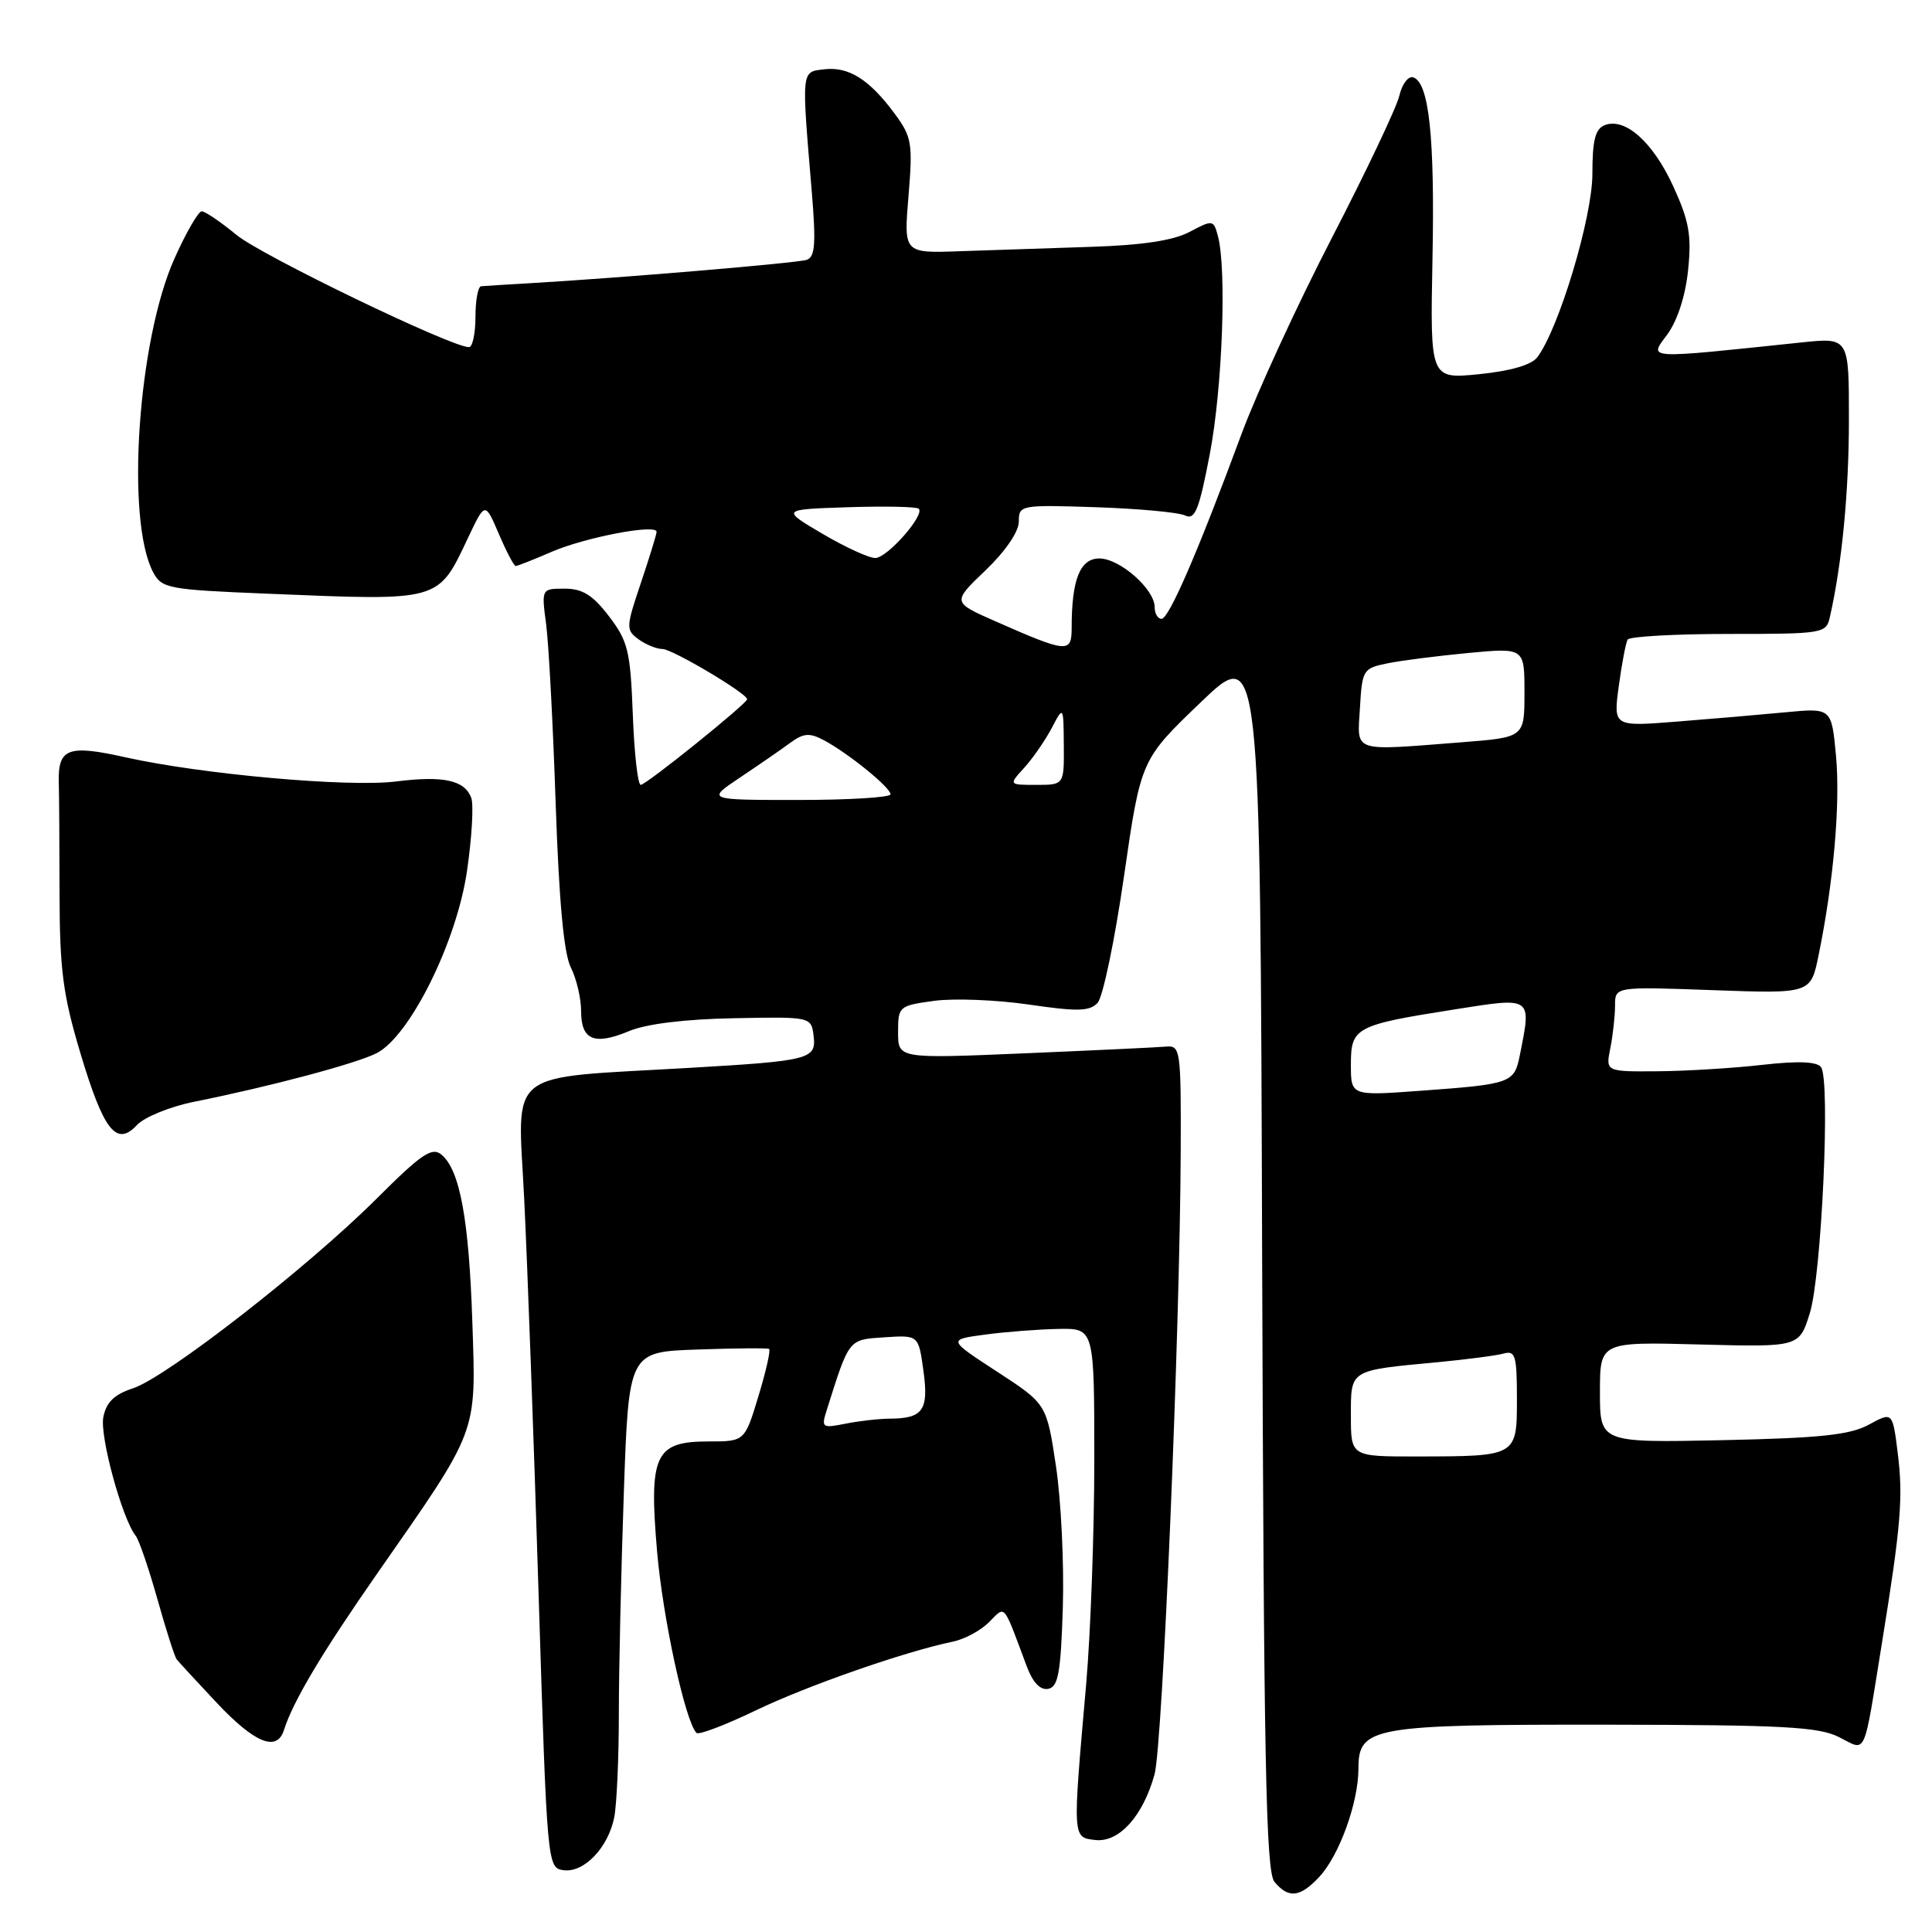 <?xml version="1.0" encoding="UTF-8" standalone="no"?>
<!DOCTYPE svg PUBLIC "-//W3C//DTD SVG 1.1//EN" "http://www.w3.org/Graphics/SVG/1.1/DTD/svg11.dtd" >
<svg xmlns="http://www.w3.org/2000/svg" xmlns:xlink="http://www.w3.org/1999/xlink" version="1.1" viewBox="0 0 256 256">
 <g >
 <path fill="currentColor"
d=" M 174.79 248.72 C 177.45 245.89 180.00 238.86 180.00 234.35 C 180.00 228.81 181.76 228.50 213.00 228.53 C 236.27 228.56 240.99 228.81 243.69 230.18 C 247.39 232.04 246.86 233.21 249.40 217.50 C 251.87 202.26 252.19 198.37 251.47 192.62 C 250.78 187.06 250.78 187.06 247.64 188.77 C 245.13 190.14 241.22 190.55 228.25 190.83 C 212.00 191.17 212.00 191.17 212.00 184.48 C 212.00 177.80 212.00 177.80 225.21 178.15 C 238.41 178.50 238.41 178.50 239.81 174.00 C 241.37 168.97 242.56 143.11 241.30 141.41 C 240.76 140.66 238.28 140.56 233.50 141.10 C 229.65 141.54 223.41 141.92 219.62 141.95 C 212.75 142.00 212.75 142.00 213.38 138.87 C 213.72 137.16 214.00 134.62 214.00 133.24 C 214.00 130.73 214.00 130.73 226.96 131.20 C 239.93 131.67 239.93 131.67 240.97 126.59 C 242.96 116.89 243.87 106.47 243.28 100.15 C 242.69 93.80 242.69 93.80 236.60 94.38 C 233.24 94.70 226.74 95.26 222.14 95.62 C 213.77 96.28 213.77 96.28 214.50 90.89 C 214.90 87.93 215.43 85.16 215.67 84.75 C 215.92 84.34 221.93 84.00 229.04 84.00 C 241.62 84.00 241.98 83.94 242.47 81.75 C 244.07 74.69 244.99 65.21 244.99 55.61 C 245.00 44.72 245.00 44.72 238.75 45.37 C 217.70 47.58 218.48 47.63 220.91 44.34 C 222.26 42.50 223.33 39.23 223.68 35.80 C 224.16 31.19 223.82 29.29 221.72 24.70 C 219.04 18.84 215.35 15.54 212.64 16.58 C 211.38 17.07 211.00 18.56 211.00 23.05 C 211.00 28.78 206.56 43.56 203.70 47.34 C 202.93 48.36 200.15 49.16 196.00 49.58 C 189.50 50.23 189.50 50.23 189.81 34.36 C 190.13 18.16 189.36 10.95 187.26 10.25 C 186.61 10.04 185.78 11.13 185.42 12.68 C 185.06 14.23 181.04 22.70 176.49 31.50 C 171.94 40.30 166.55 52.00 164.51 57.50 C 158.72 73.16 154.89 82.00 153.91 82.00 C 153.41 82.00 153.00 81.30 153.00 80.45 C 153.00 78.07 148.38 74.00 145.67 74.00 C 143.11 74.00 142.00 76.78 142.00 83.19 C 142.00 86.58 141.46 86.54 131.84 82.30 C 126.17 79.80 126.17 79.80 130.59 75.57 C 133.23 73.04 135.00 70.45 135.00 69.11 C 135.00 66.92 135.20 66.88 145.25 67.21 C 150.89 67.40 156.20 67.89 157.05 68.31 C 158.34 68.93 158.89 67.55 160.30 60.19 C 161.97 51.51 162.56 35.67 161.38 31.28 C 160.80 29.12 160.70 29.10 157.64 30.72 C 155.48 31.87 151.38 32.49 144.50 32.71 C 139.00 32.89 131.18 33.15 127.12 33.29 C 119.75 33.55 119.75 33.55 120.38 25.98 C 120.96 18.99 120.82 18.15 118.57 15.09 C 115.21 10.54 112.48 8.81 109.24 9.18 C 106.15 9.54 106.20 9.10 107.55 25.23 C 108.14 32.27 108.01 34.05 106.89 34.43 C 105.59 34.86 82.36 36.82 70.00 37.54 C 66.97 37.71 64.16 37.89 63.75 37.93 C 63.34 37.97 63.00 39.80 63.00 42.00 C 63.00 44.20 62.61 46.00 62.14 46.00 C 59.80 46.00 34.65 33.86 31.34 31.13 C 29.25 29.41 27.18 28.00 26.73 28.00 C 26.28 28.00 24.66 30.81 23.12 34.25 C 18.26 45.09 16.64 68.92 20.29 75.82 C 21.44 77.98 22.23 78.13 35.50 78.67 C 58.55 79.62 57.99 79.78 62.07 71.15 C 64.28 66.50 64.28 66.50 66.10 70.75 C 67.10 73.09 68.10 75.00 68.33 75.00 C 68.56 75.00 70.72 74.15 73.12 73.11 C 77.58 71.19 87.00 69.39 87.00 70.47 C 87.00 70.80 86.06 73.84 84.92 77.24 C 82.94 83.12 82.92 83.47 84.61 84.71 C 85.59 85.42 87.02 86.00 87.80 86.00 C 89.08 86.00 99.00 91.89 99.00 92.65 C 99.00 93.22 85.62 104.00 84.90 104.00 C 84.51 104.00 84.04 99.80 83.85 94.67 C 83.53 86.27 83.22 84.97 80.70 81.67 C 78.54 78.84 77.19 78.00 74.82 78.00 C 71.74 78.00 71.74 78.00 72.37 82.75 C 72.71 85.36 73.28 96.05 73.63 106.50 C 74.07 119.43 74.71 126.36 75.64 128.20 C 76.39 129.69 77.00 132.29 77.00 133.98 C 77.00 137.83 78.75 138.55 83.37 136.62 C 85.63 135.67 90.78 135.04 97.23 134.92 C 107.50 134.72 107.50 134.72 107.81 137.30 C 108.18 140.34 107.29 140.57 91.50 141.49 C 66.56 142.95 68.61 141.33 69.46 158.90 C 69.88 167.48 70.74 190.93 71.36 211.00 C 72.49 247.22 72.52 247.50 74.66 247.81 C 77.36 248.19 80.58 244.85 81.39 240.81 C 81.72 239.13 82.00 232.97 82.00 227.13 C 82.00 221.28 82.30 208.09 82.66 197.82 C 83.31 179.13 83.31 179.13 92.41 178.82 C 97.41 178.64 101.68 178.61 101.91 178.74 C 102.14 178.88 101.50 181.69 100.50 184.99 C 98.68 191.00 98.68 191.00 93.86 191.00 C 86.80 191.00 85.97 192.75 87.06 205.50 C 87.81 214.33 90.80 228.14 92.29 229.62 C 92.59 229.92 96.13 228.57 100.16 226.63 C 107.01 223.34 119.91 218.84 126.28 217.52 C 127.80 217.21 129.95 216.05 131.04 214.96 C 133.27 212.73 132.85 212.23 136.05 220.80 C 136.85 222.94 137.84 223.98 138.89 223.78 C 140.22 223.53 140.56 221.67 140.83 212.99 C 141.01 207.22 140.60 198.79 139.92 194.26 C 138.68 186.03 138.68 186.03 132.13 181.76 C 125.58 177.50 125.58 177.50 130.54 176.84 C 133.27 176.47 137.64 176.14 140.25 176.09 C 145.00 176.00 145.00 176.00 145.00 193.45 C 145.00 203.04 144.51 216.43 143.92 223.20 C 142.11 243.76 142.09 243.45 145.13 243.81 C 148.27 244.17 151.44 240.67 152.98 235.13 C 154.05 231.30 156.36 176.27 156.45 152.50 C 156.50 139.10 156.41 138.51 154.51 138.68 C 153.41 138.78 144.97 139.18 135.76 139.57 C 119.00 140.28 119.00 140.28 119.00 136.77 C 119.00 133.35 119.11 133.26 123.75 132.62 C 126.36 132.26 132.03 132.48 136.34 133.11 C 142.80 134.06 144.40 134.01 145.44 132.88 C 146.14 132.12 147.72 124.56 148.94 116.08 C 151.17 100.67 151.17 100.67 159.08 93.08 C 166.99 85.50 166.99 85.50 167.24 166.60 C 167.46 233.58 167.74 247.98 168.87 249.35 C 170.73 251.59 172.25 251.43 174.79 248.72 Z  M 37.62 229.25 C 38.84 225.41 42.67 218.99 49.98 208.50 C 63.47 189.16 63.08 190.19 62.59 175.23 C 62.14 161.56 60.94 155.02 58.49 152.99 C 57.23 151.95 55.84 152.90 49.86 158.87 C 40.75 167.95 22.09 182.48 17.64 183.95 C 15.12 184.78 14.08 185.80 13.69 187.79 C 13.20 190.31 16.19 201.25 17.98 203.50 C 18.42 204.05 19.71 207.82 20.85 211.87 C 21.99 215.93 23.14 219.53 23.41 219.87 C 23.68 220.22 26.06 222.80 28.70 225.61 C 33.74 230.97 36.69 232.18 37.62 229.25 Z  M 25.72 145.99 C 35.81 143.97 47.27 140.91 49.93 139.54 C 54.34 137.25 60.52 124.77 61.88 115.41 C 62.53 110.96 62.78 106.59 62.44 105.70 C 61.54 103.37 58.75 102.76 52.47 103.55 C 46.15 104.34 26.74 102.60 16.64 100.35 C 9.00 98.64 7.67 99.14 7.79 103.69 C 7.84 105.24 7.88 111.87 7.89 118.44 C 7.91 128.49 8.34 131.81 10.62 139.44 C 13.73 149.84 15.42 152.00 18.15 149.07 C 19.13 148.02 22.54 146.63 25.72 145.99 Z  M 179.00 187.61 C 179.00 181.43 178.73 181.60 190.50 180.50 C 194.35 180.13 198.29 179.62 199.25 179.35 C 200.79 178.92 201.00 179.65 201.00 185.32 C 201.00 192.99 201.04 192.97 187.75 192.99 C 179.00 193.00 179.00 193.00 179.00 187.61 Z  M 109.53 186.90 C 112.56 177.30 112.39 177.52 117.20 177.20 C 121.71 176.90 121.71 176.90 122.36 181.64 C 123.08 186.86 122.31 187.96 117.88 187.98 C 116.43 187.99 113.79 188.29 112.01 188.65 C 108.95 189.26 108.81 189.17 109.53 186.90 Z  M 179.00 141.08 C 179.00 136.13 179.55 135.83 192.82 133.74 C 203.10 132.12 202.95 132.01 201.38 139.85 C 200.65 143.51 200.23 143.66 188.25 144.53 C 179.00 145.21 179.00 145.21 179.00 141.08 Z  M 98.05 103.03 C 100.50 101.39 103.48 99.34 104.68 98.45 C 106.48 97.13 107.26 97.07 109.18 98.09 C 112.42 99.82 118.00 104.35 118.00 105.25 C 118.00 105.66 112.51 106.00 105.80 106.00 C 93.61 106.00 93.61 106.00 98.05 103.03 Z  M 135.70 101.75 C 136.83 100.51 138.47 98.15 139.34 96.50 C 140.92 93.50 140.92 93.50 140.96 98.75 C 141.00 104.00 141.00 104.00 137.33 104.00 C 133.65 104.00 133.65 104.00 135.70 101.75 Z  M 180.20 93.79 C 180.49 88.76 180.62 88.55 183.83 87.90 C 185.66 87.52 190.50 86.91 194.58 86.52 C 202.00 85.83 202.00 85.83 202.00 91.77 C 202.00 97.70 202.00 97.70 193.75 98.35 C 178.94 99.50 179.85 99.80 180.20 93.79 Z  M 109.00 70.74 C 103.50 67.50 103.50 67.50 112.38 67.21 C 117.26 67.05 121.47 67.14 121.74 67.41 C 122.57 68.24 117.60 73.89 116.00 73.94 C 115.17 73.96 112.03 72.52 109.00 70.74 Z "/>
</g>
</svg>